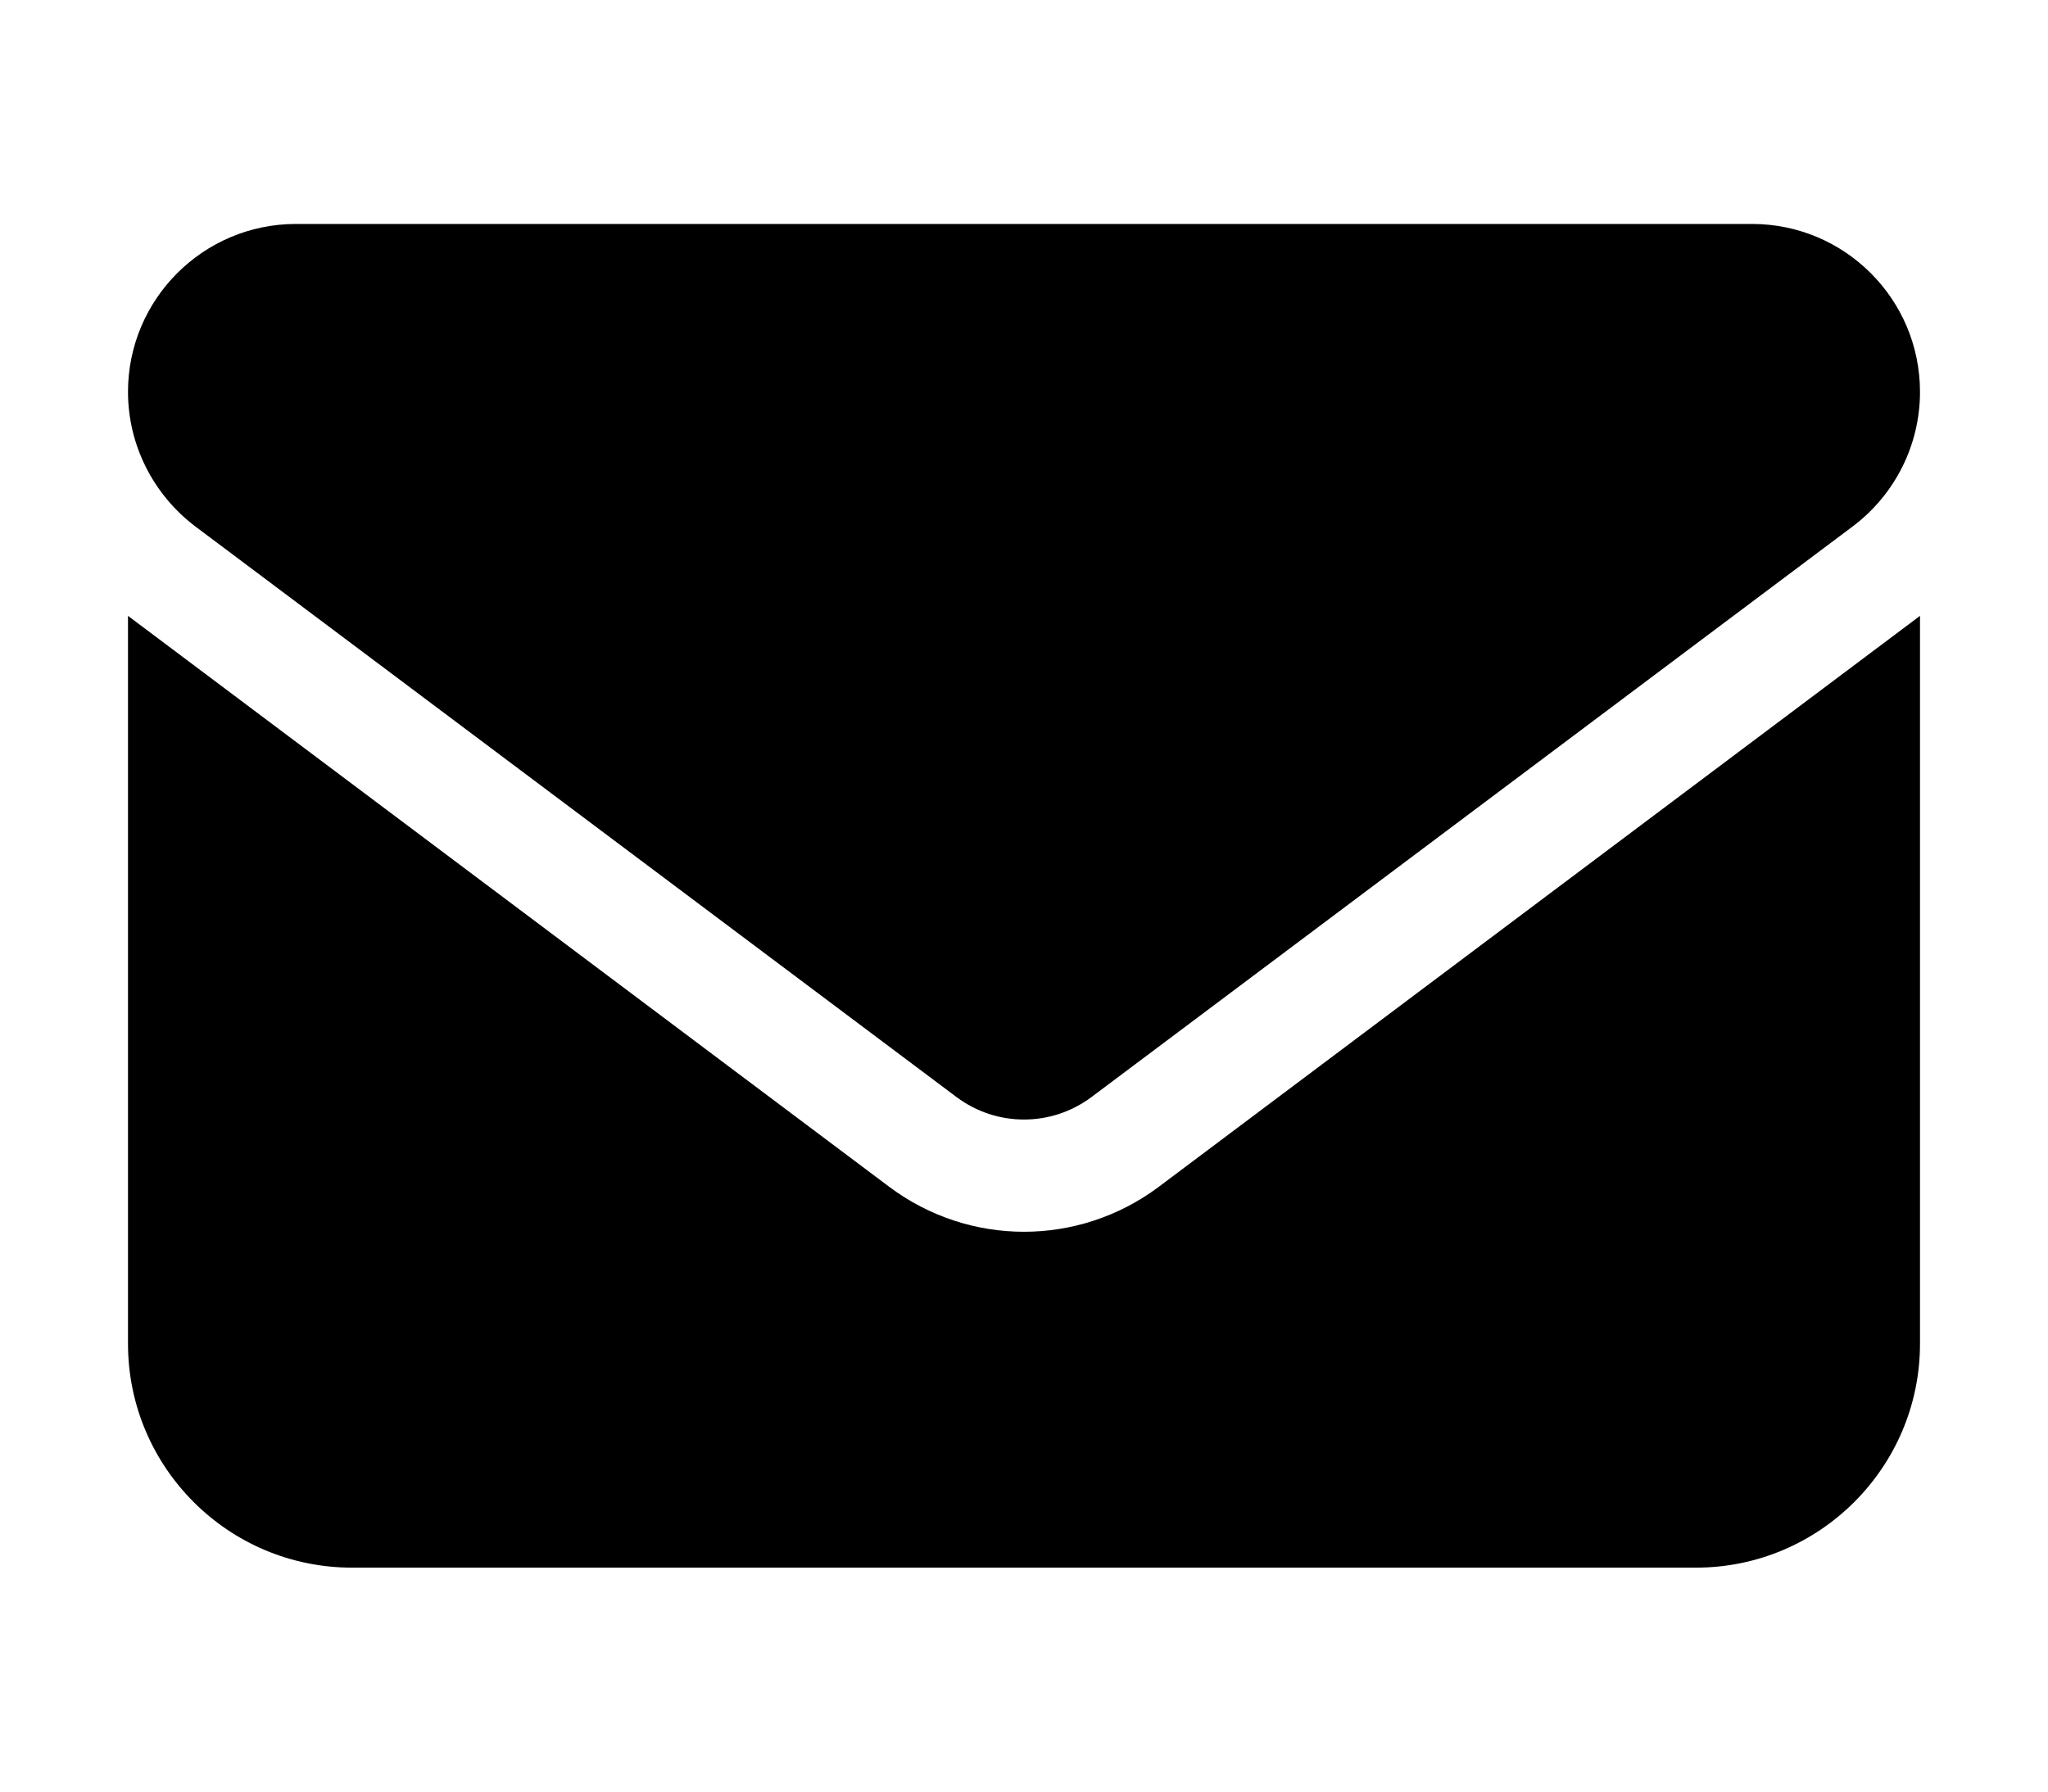 <?xml version="1.0" encoding="UTF-8"?>
<svg xmlns="http://www.w3.org/2000/svg" xmlns:xlink="http://www.w3.org/1999/xlink" width="32px" height="28px" viewBox="0 0 28 28" version="1.1">
<g id="surface1">
<path style=" stroke:none;fill-rule:nonzero;fill:rgb(0%,0%,0%);fill-opacity:1;" d="M 25.375 3.5 C 26.824 3.5 28 4.676 28 6.125 C 28 6.949 27.613 7.727 26.949 8.227 L 15.051 17.148 C 14.426 17.613 13.574 17.613 12.949 17.148 L 1.051 8.227 C 0.391 7.727 0 6.949 0 6.125 C 0 4.676 1.176 3.5 2.625 3.5 Z M 11.898 18.551 C 13.148 19.484 14.852 19.484 16.102 18.551 L 28 9.625 L 28 21 C 28 22.93 26.43 24.5 24.5 24.5 L 3.5 24.5 C 1.566 24.5 0 22.93 0 21 L 0 9.625 Z M 11.898 18.551 "/>
</g>
</svg>
